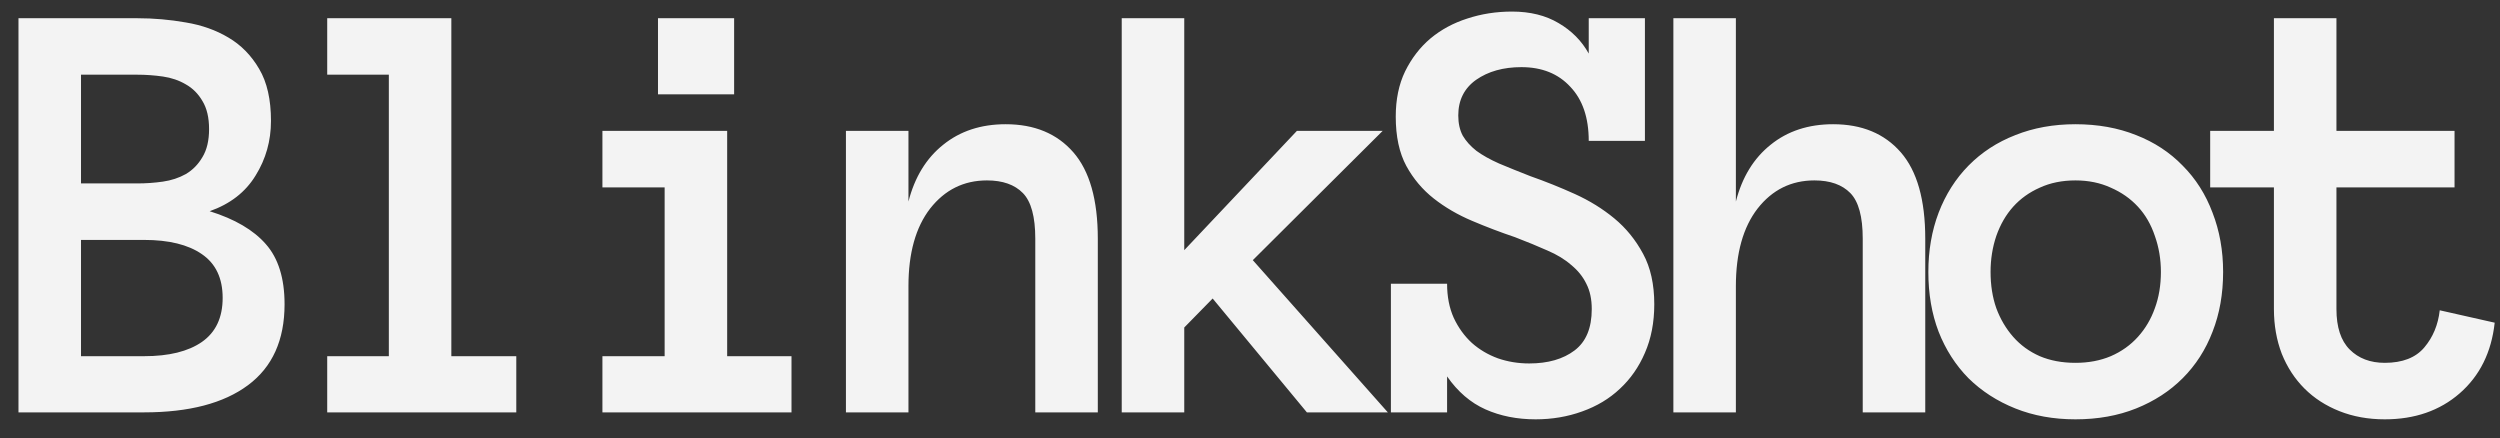<svg width="97" height="17" viewBox="0 0 97 17" fill="none" xmlns="http://www.w3.org/2000/svg">
<rect x="0" y="0" width="97" height="17" fill="#333333" stroke="none"/>
<path d="M11.041 11.805C11.041 13.195 10.569 14.242 9.623 14.945C8.678 15.648 7.334 16 5.592 16H0.717V0.707H5.323C5.963 0.707 6.592 0.762 7.209 0.871C7.827 0.973 8.377 1.168 8.862 1.457C9.354 1.746 9.752 2.152 10.057 2.676C10.362 3.191 10.514 3.863 10.514 4.691C10.514 5.465 10.315 6.172 9.916 6.812C9.526 7.453 8.932 7.914 8.135 8.195C9.112 8.5 9.838 8.926 10.315 9.473C10.799 10.02 11.041 10.797 11.041 11.805ZM8.112 5.008C8.112 4.562 8.026 4.199 7.854 3.918C7.69 3.637 7.475 3.422 7.209 3.273C6.944 3.117 6.647 3.016 6.319 2.969C5.991 2.922 5.659 2.898 5.323 2.898H3.143V7.117H5.323C5.659 7.117 5.991 7.094 6.319 7.047C6.647 7 6.944 6.902 7.209 6.754C7.475 6.598 7.69 6.379 7.854 6.098C8.026 5.816 8.112 5.453 8.112 5.008ZM8.639 11.559C8.639 10.793 8.37 10.227 7.83 9.859C7.299 9.492 6.553 9.309 5.592 9.309H3.143V13.82H5.592C6.553 13.82 7.299 13.637 7.83 13.27C8.37 12.895 8.639 12.324 8.639 11.559ZM20.032 16H12.696V13.82H15.087V2.898H12.696V0.707H17.512V13.82H20.032V16ZM28.484 3.66H25.53V0.707H28.484V3.66ZM30.71 16H23.374V13.82H25.788V7.27H23.374V5.078H28.214V13.82H30.71V16ZM42.595 16H40.169V9.262C40.169 8.41 40.009 7.82 39.689 7.492C39.369 7.164 38.904 7 38.294 7C37.396 7 36.662 7.363 36.091 8.09C35.529 8.816 35.248 9.82 35.248 11.102V16H32.822V5.078H35.248V7.82C35.49 6.875 35.939 6.141 36.595 5.617C37.252 5.086 38.06 4.82 39.021 4.82C40.138 4.82 41.013 5.184 41.646 5.91C42.279 6.637 42.595 7.754 42.595 9.262V16ZM53.848 16H50.707L47.051 11.582L45.949 12.707V16H43.523V0.707H45.949V9.707L50.32 5.078H53.648L48.609 10.094L53.848 16ZM64.186 11.805C64.186 12.508 64.065 13.137 63.823 13.691C63.588 14.238 63.264 14.703 62.85 15.086C62.444 15.469 61.956 15.762 61.385 15.965C60.823 16.168 60.221 16.27 59.581 16.27C58.862 16.27 58.213 16.141 57.635 15.883C57.057 15.625 56.561 15.199 56.147 14.605V16H53.967V11.008H56.147C56.147 11.508 56.233 11.949 56.405 12.332C56.584 12.715 56.819 13.039 57.108 13.305C57.397 13.562 57.733 13.762 58.116 13.902C58.498 14.035 58.905 14.102 59.334 14.102C60.061 14.102 60.647 13.934 61.092 13.598C61.538 13.262 61.76 12.727 61.76 11.992C61.76 11.609 61.69 11.281 61.549 11.008C61.416 10.734 61.221 10.492 60.963 10.281C60.713 10.062 60.405 9.875 60.038 9.719C59.67 9.555 59.252 9.383 58.784 9.203C58.229 9.016 57.674 8.805 57.12 8.57C56.565 8.336 56.069 8.047 55.631 7.703C55.194 7.359 54.838 6.938 54.565 6.438C54.291 5.93 54.155 5.293 54.155 4.527C54.155 3.855 54.276 3.27 54.518 2.77C54.768 2.262 55.096 1.836 55.502 1.492C55.916 1.148 56.393 0.891 56.932 0.719C57.479 0.539 58.057 0.449 58.666 0.449C59.37 0.449 59.971 0.598 60.471 0.895C60.979 1.191 61.37 1.586 61.643 2.078V0.707H63.823V5.465H61.643C61.643 4.566 61.405 3.867 60.928 3.367C60.459 2.859 59.827 2.605 59.03 2.605C58.327 2.605 57.741 2.77 57.272 3.098C56.811 3.426 56.581 3.887 56.581 4.48C56.581 4.785 56.639 5.047 56.756 5.266C56.881 5.477 57.057 5.672 57.284 5.852C57.518 6.023 57.811 6.188 58.163 6.344C58.514 6.492 58.92 6.656 59.381 6.836C59.959 7.039 60.534 7.27 61.104 7.527C61.674 7.785 62.186 8.102 62.639 8.477C63.092 8.852 63.463 9.309 63.752 9.848C64.041 10.379 64.186 11.031 64.186 11.805ZM74.7 16H72.274V9.262C72.274 8.41 72.114 7.82 71.794 7.492C71.473 7.164 71.009 7 70.399 7C69.501 7 68.766 7.363 68.196 8.09C67.634 8.816 67.352 9.82 67.352 11.102V16H64.927V0.707H67.352V7.82C67.594 6.875 68.044 6.141 68.7 5.617C69.356 5.086 70.165 4.82 71.126 4.82C72.243 4.82 73.118 5.184 73.751 5.91C74.384 6.637 74.7 7.754 74.7 9.262V16ZM86.257 10.551C86.257 11.402 86.12 12.176 85.847 12.871C85.581 13.566 85.195 14.168 84.687 14.676C84.187 15.176 83.585 15.566 82.882 15.848C82.179 16.129 81.394 16.27 80.527 16.27C79.675 16.27 78.898 16.129 78.195 15.848C77.491 15.566 76.886 15.176 76.378 14.676C75.878 14.168 75.491 13.566 75.218 12.871C74.952 12.176 74.82 11.402 74.82 10.551C74.82 9.723 74.952 8.957 75.218 8.254C75.491 7.543 75.878 6.934 76.378 6.426C76.886 5.91 77.491 5.516 78.195 5.242C78.898 4.961 79.675 4.82 80.527 4.82C81.394 4.82 82.179 4.961 82.882 5.242C83.585 5.516 84.187 5.91 84.687 6.426C85.195 6.934 85.581 7.543 85.847 8.254C86.12 8.957 86.257 9.723 86.257 10.551ZM83.843 10.551C83.843 10.059 83.765 9.594 83.609 9.156C83.46 8.711 83.241 8.332 82.952 8.02C82.663 7.707 82.312 7.461 81.898 7.281C81.491 7.094 81.034 7 80.527 7C80.011 7 79.55 7.094 79.144 7.281C78.737 7.461 78.394 7.707 78.112 8.02C77.831 8.332 77.612 8.711 77.456 9.156C77.308 9.594 77.234 10.059 77.234 10.551C77.234 11.066 77.308 11.535 77.456 11.957C77.612 12.379 77.831 12.75 78.112 13.07C78.394 13.391 78.737 13.641 79.144 13.82C79.55 13.992 80.011 14.078 80.527 14.078C81.034 14.078 81.491 13.992 81.898 13.82C82.312 13.641 82.663 13.391 82.952 13.07C83.241 12.75 83.46 12.379 83.609 11.957C83.765 11.535 83.843 11.066 83.843 10.551ZM96.794 12.52C96.669 13.668 96.216 14.582 95.435 15.262C94.662 15.934 93.693 16.27 92.529 16.27C91.888 16.27 91.302 16.164 90.771 15.953C90.24 15.742 89.787 15.449 89.412 15.074C89.037 14.699 88.744 14.25 88.533 13.727C88.33 13.195 88.228 12.617 88.228 11.992V7.27H85.755V5.078H88.228V0.707H90.654V5.078H95.236V7.27H90.654V11.992C90.654 12.695 90.826 13.219 91.169 13.562C91.513 13.906 91.966 14.078 92.529 14.078C93.216 14.078 93.728 13.879 94.064 13.48C94.4 13.082 94.599 12.602 94.662 12.039L96.794 12.52Z" fill="#F3F3F3"/>
</svg>
